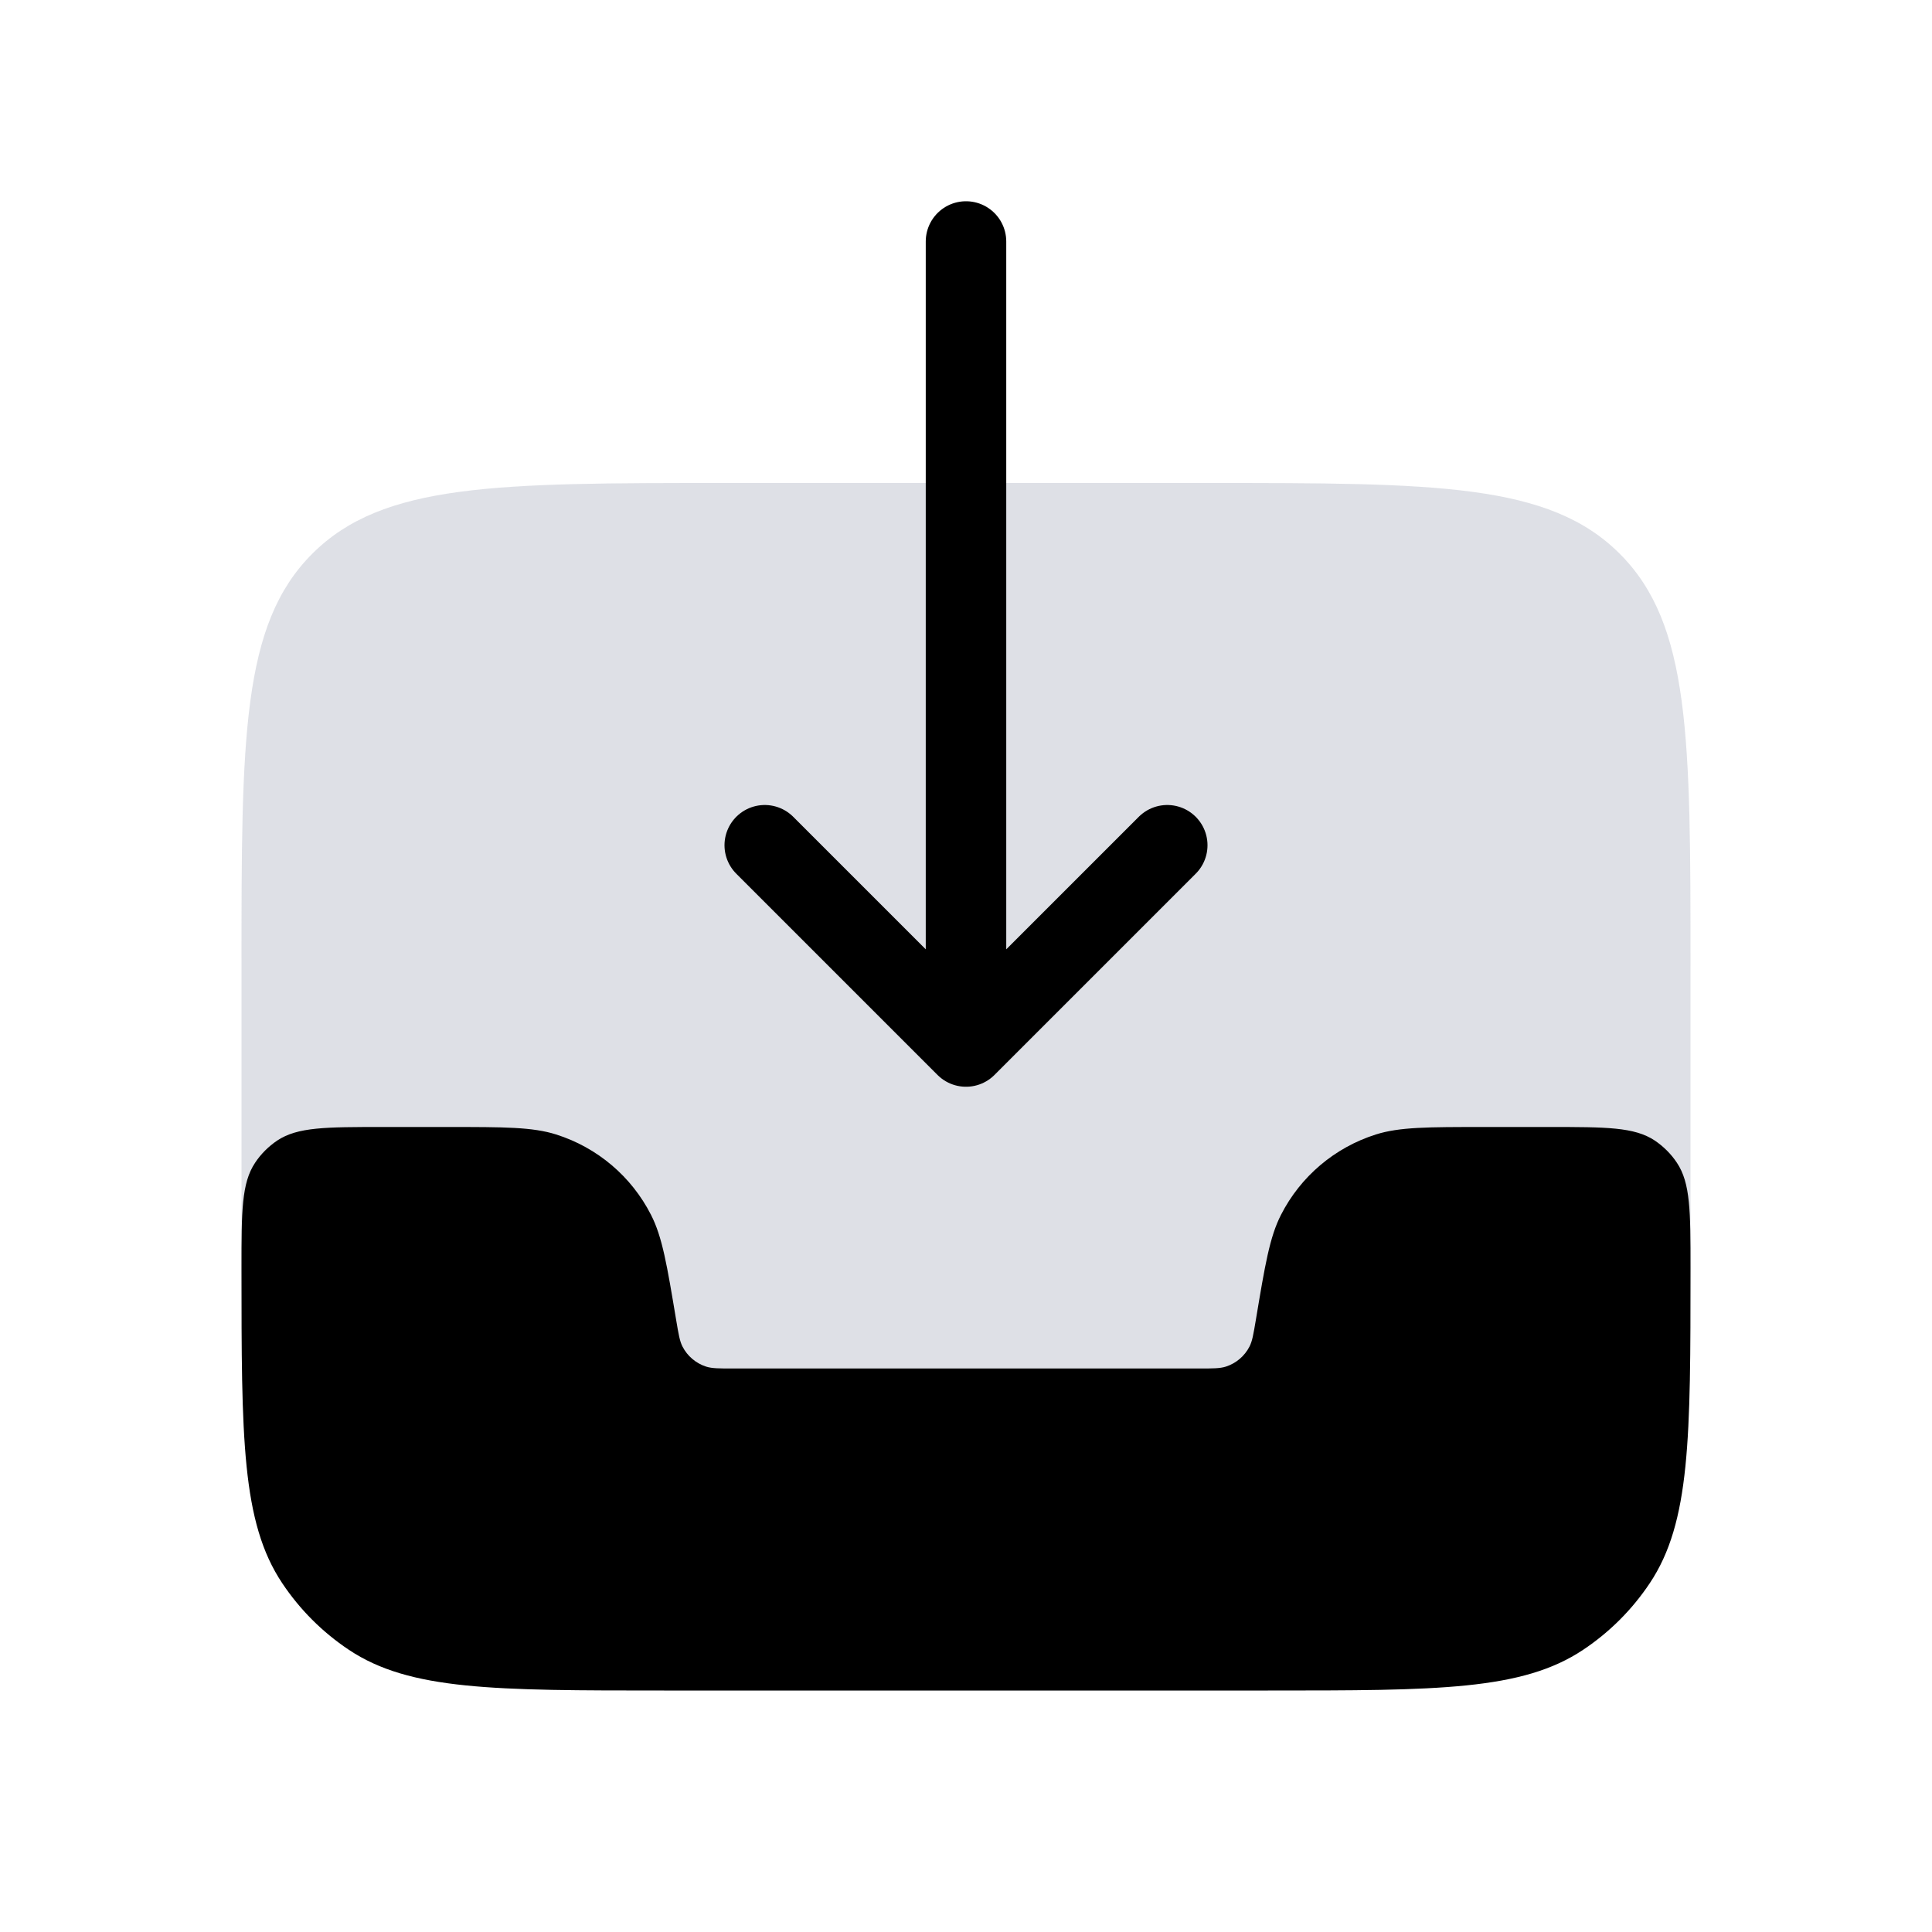 <svg width="24" height="24" viewBox="0 0 24 24" fill="none" xmlns="http://www.w3.org/2000/svg">
<path d="M3 12C3 9.172 3 7.757 3.879 6.879C4.757 6 6.172 6 9 6H15C17.828 6 19.243 6 20.121 6.879C21 7.757 21 9.172 21 12V15C21 17.828 21 19.243 20.121 20.121C19.243 21 17.828 21 15 21H9C6.172 21 4.757 21 3.879 20.121C3 19.243 3 17.828 3 15V12Z" fill="#7E869E" fill-opacity="0.25"/>
<path d="M4.75 14H5.567C6.265 14 6.615 14 6.909 14.093C7.42 14.255 7.844 14.614 8.087 15.091C8.228 15.367 8.285 15.711 8.4 16.4C8.429 16.572 8.443 16.658 8.478 16.727C8.539 16.846 8.645 16.936 8.773 16.977C8.846 17 8.934 17 9.108 17H14.892C15.066 17 15.154 17 15.227 16.977C15.355 16.936 15.461 16.846 15.522 16.727C15.557 16.658 15.571 16.572 15.6 16.4L15.6 16.4L15.6 16.4C15.715 15.711 15.772 15.367 15.913 15.091C16.156 14.614 16.58 14.255 17.091 14.093C17.385 14 17.735 14 18.433 14H19.25C19.952 14 20.303 14 20.556 14.168C20.665 14.242 20.759 14.335 20.831 14.444C21 14.697 21 15.048 21 15.75C21 17.857 21 18.91 20.494 19.667C20.276 19.994 19.994 20.276 19.667 20.494C18.91 21 17.857 21 15.75 21H8.25C6.143 21 5.09 21 4.333 20.494C4.006 20.276 3.724 19.994 3.506 19.667C3 18.91 3 17.857 3 15.75C3 15.048 3 14.697 3.169 14.444C3.241 14.335 3.335 14.242 3.444 14.168C3.697 14 4.048 14 4.75 14Z" fill="currentColor"/>
<path d="M9.5 10.5L12 13M12 13L14.5 10.5M12 13L12 3" stroke="currentColor" stroke-linecap="round"/>
</svg>
